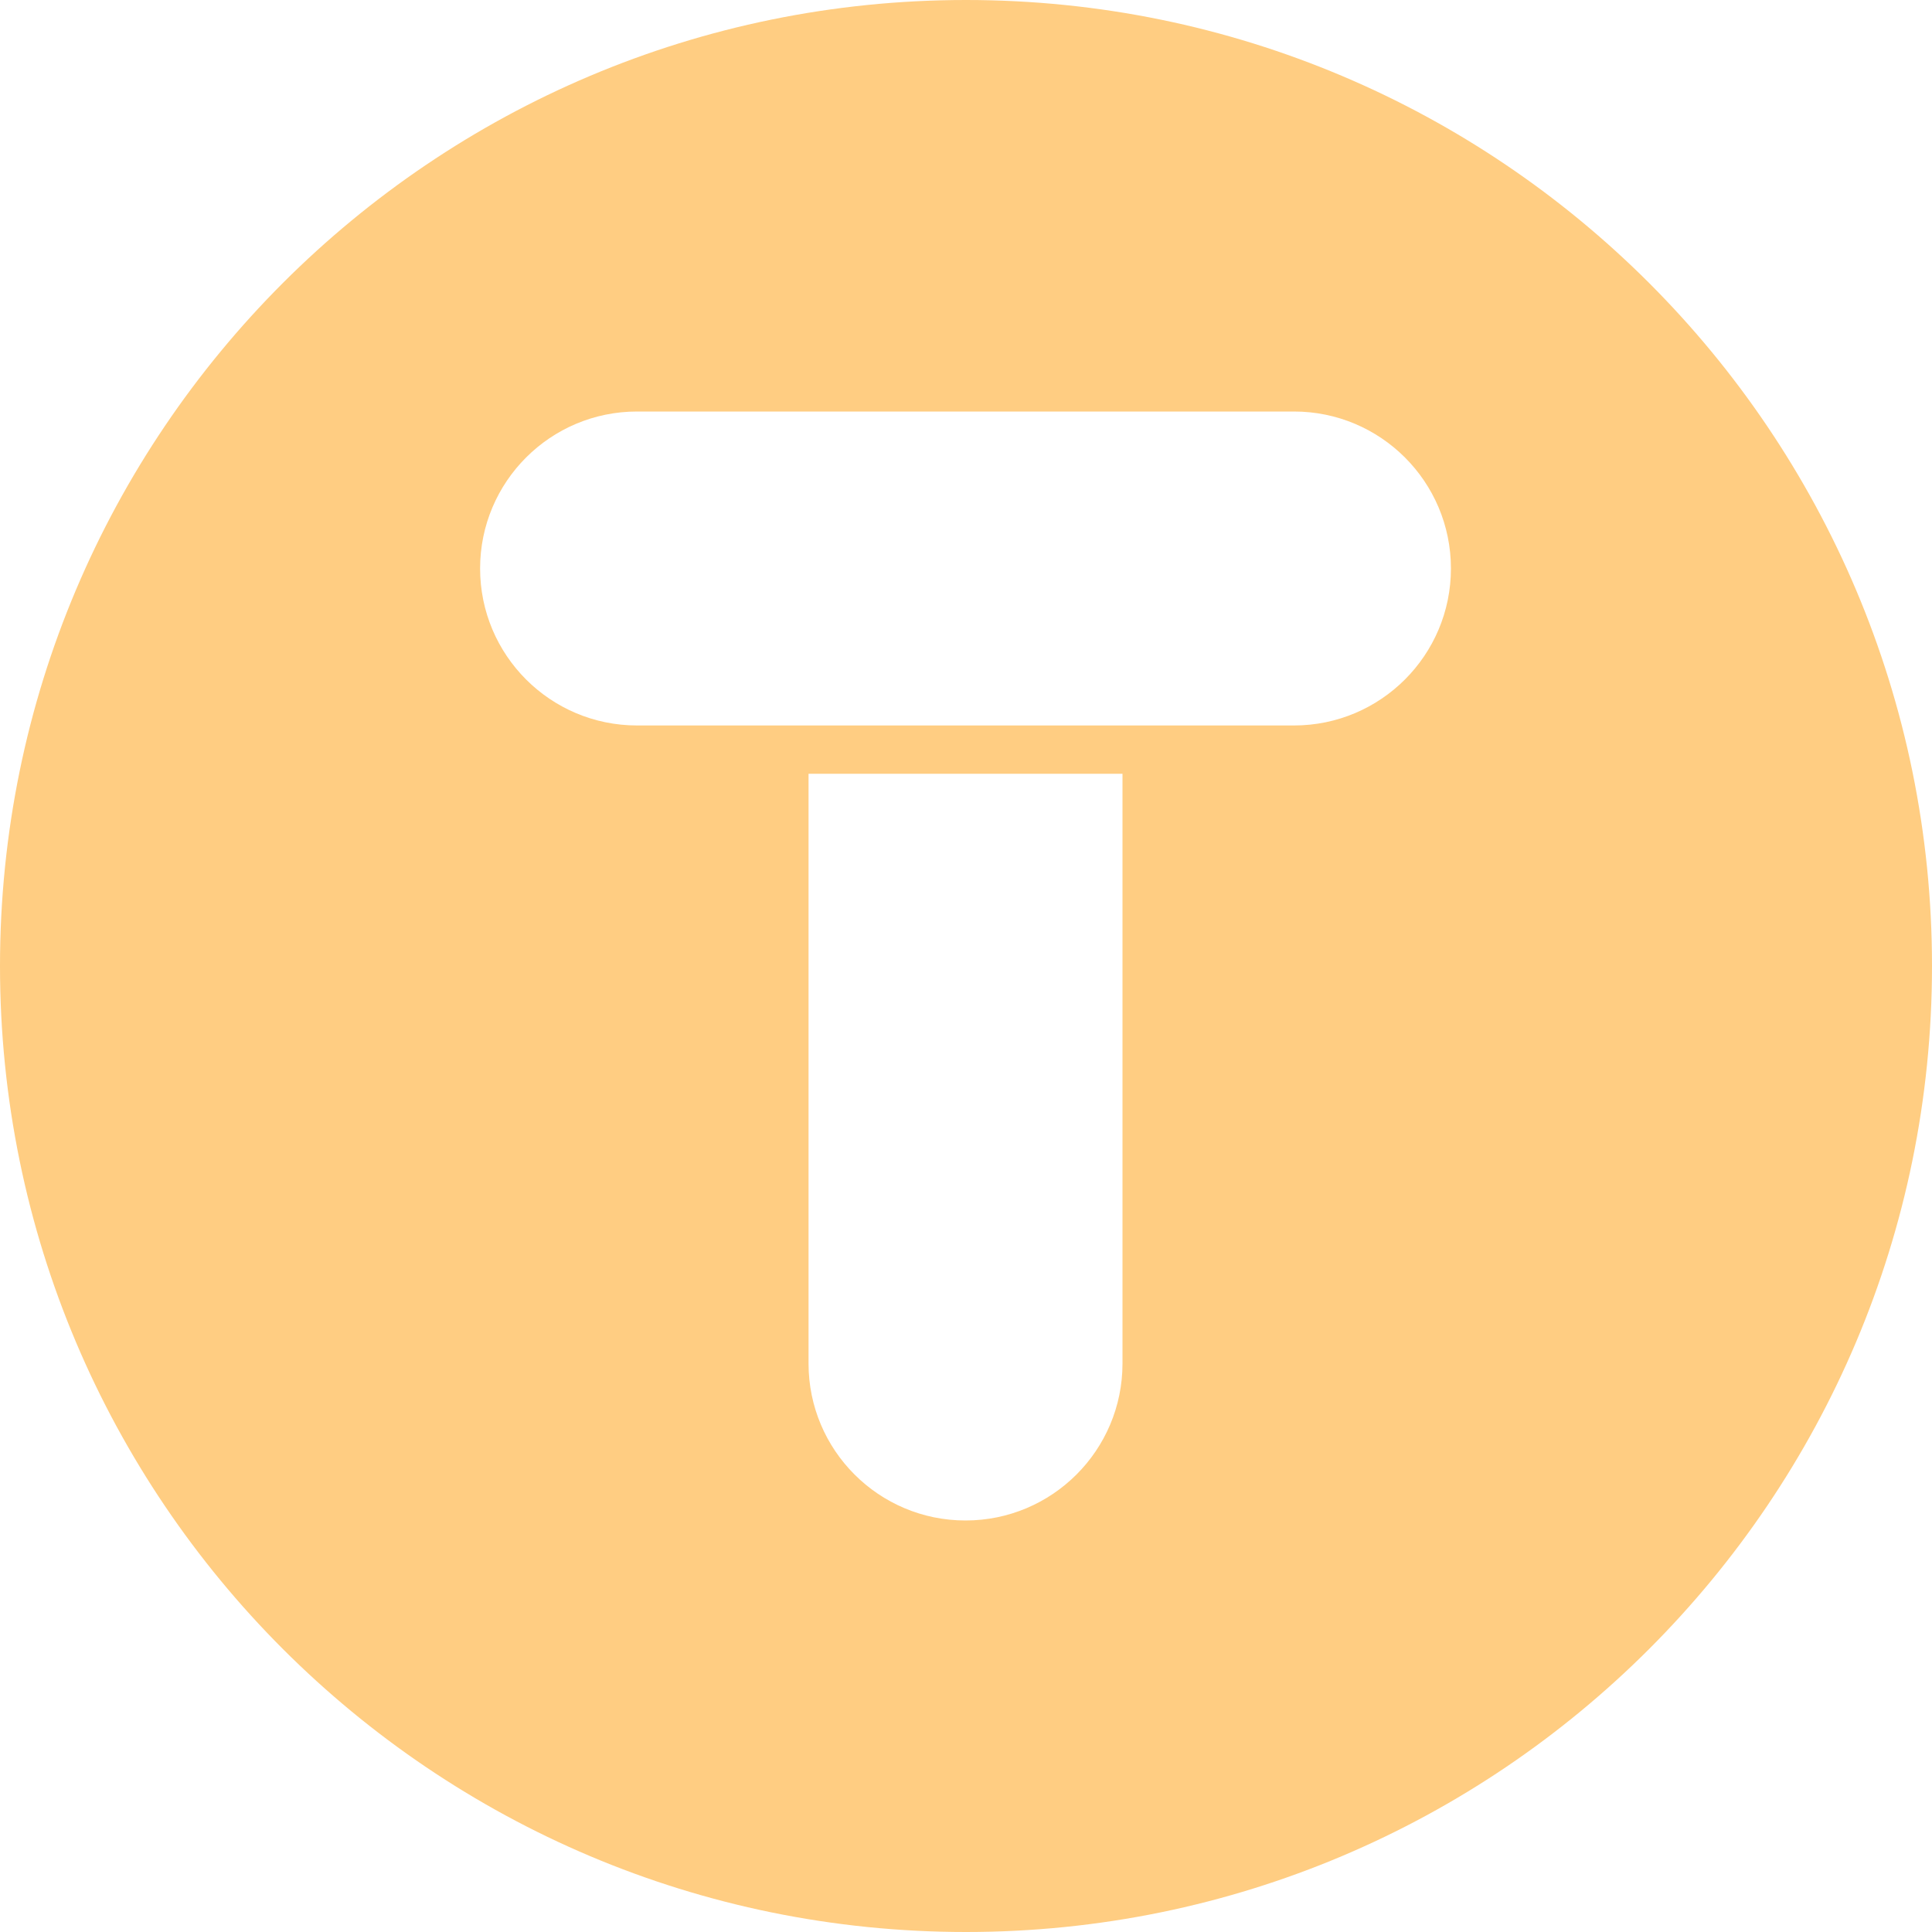 <svg width="100" height="100" viewBox="0 0 100 100" fill="none" xmlns="http://www.w3.org/2000/svg">
<path fill-rule="evenodd" clip-rule="evenodd" d="M0 50C0 22.386 22.386 0 50 0C77.614 0 100 22.386 100 50C100 77.614 77.614 100 50 100C22.386 100 0 77.614 0 50ZM41.85 40.05H58.1V70.575C58.1 75.062 54.462 78.7 49.975 78.7C45.488 78.7 41.85 75.062 41.85 70.575V40.05ZM32.975 21.3C28.488 21.3 24.85 24.938 24.85 29.425C24.85 33.912 28.488 37.55 32.975 37.55H66.975C71.462 37.55 75.1 33.912 75.1 29.425C75.1 24.938 71.462 21.3 66.975 21.3H32.975Z" fill="#FFCD82"/>
</svg>
